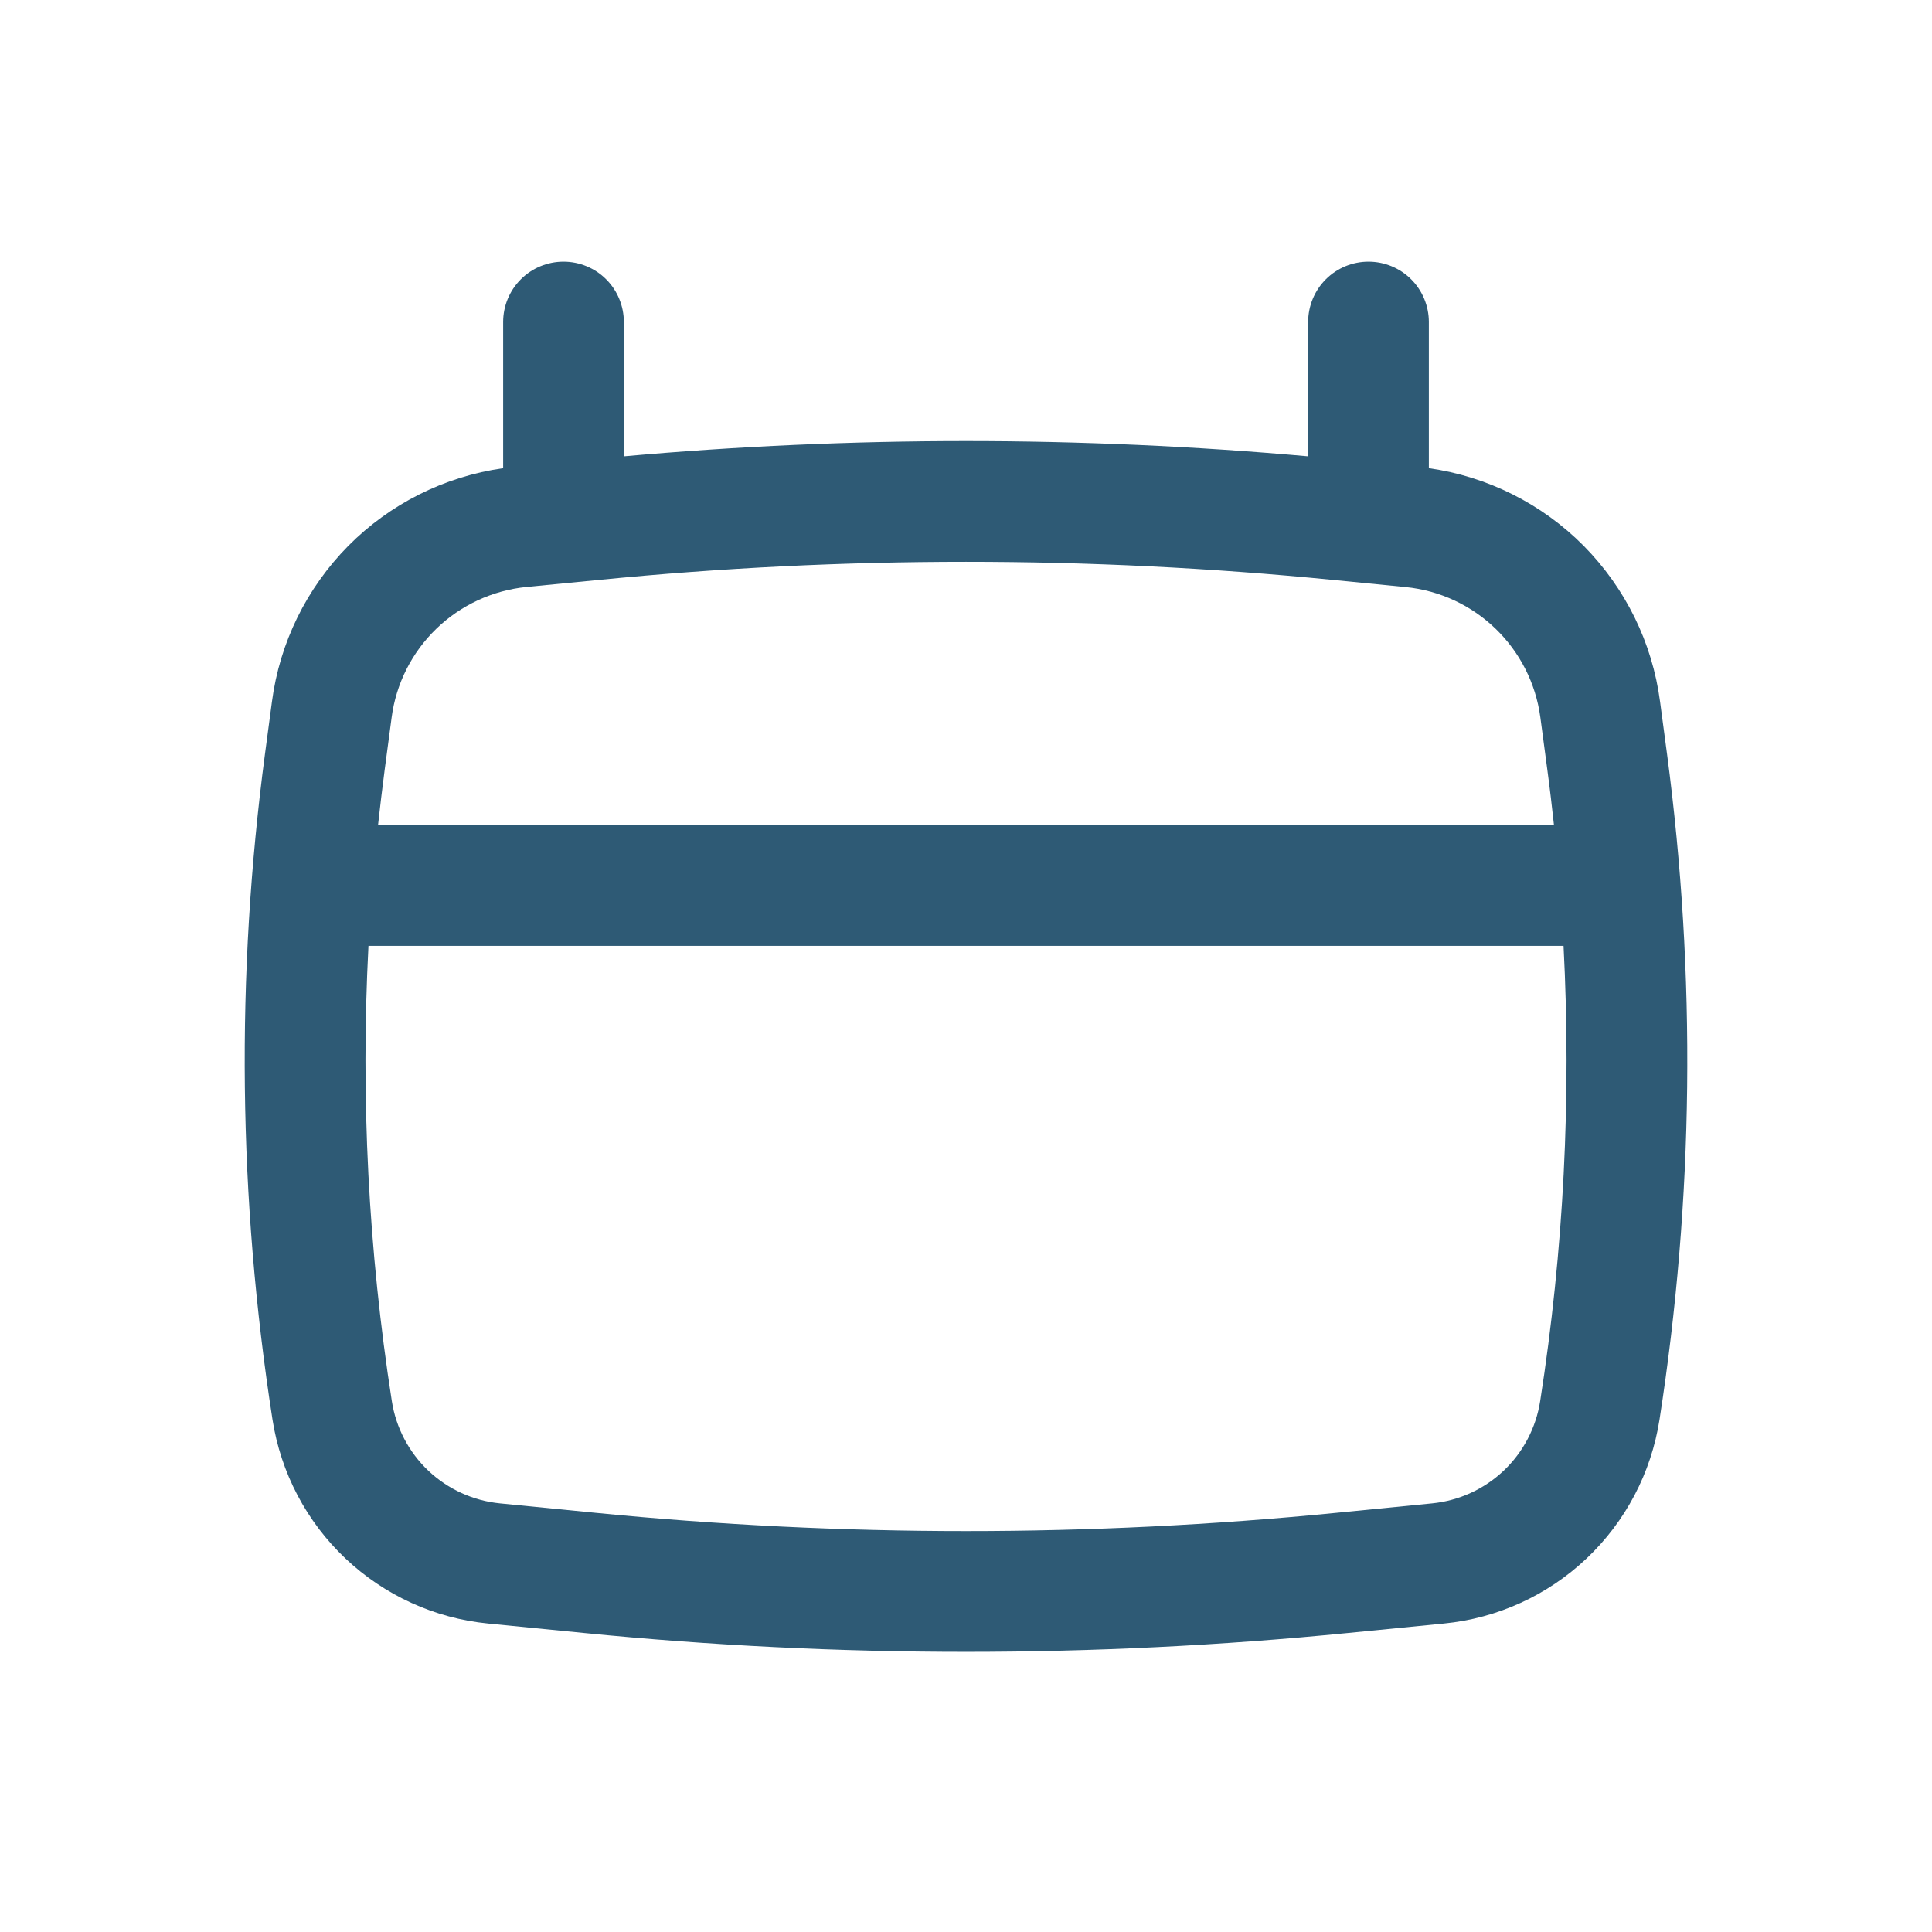 <svg width="21" height="21" viewBox="0 0 21 21" fill="none" xmlns="http://www.w3.org/2000/svg">
<path fill-rule="evenodd" clip-rule="evenodd" d="M6.125 2.844C6.299 2.844 6.466 2.913 6.589 3.036C6.712 3.159 6.781 3.326 6.781 3.5V4.96C9.256 4.739 11.745 4.739 14.219 4.96V3.5C14.219 3.326 14.288 3.159 14.411 3.036C14.534 2.913 14.701 2.844 14.875 2.844C15.049 2.844 15.216 2.913 15.339 3.036C15.462 3.159 15.531 3.326 15.531 3.5V5.089C16.17 5.18 16.761 5.476 17.215 5.934C17.668 6.393 17.96 6.986 18.044 7.626L18.12 8.197C18.439 10.6 18.411 13.036 18.038 15.431C17.948 16.008 17.669 16.539 17.245 16.94C16.821 17.341 16.276 17.59 15.695 17.647L14.651 17.75C11.89 18.023 9.11 18.023 6.349 17.75L5.305 17.647C4.724 17.59 4.179 17.341 3.755 16.94C3.331 16.539 3.052 16.008 2.962 15.431C2.589 13.036 2.561 10.6 2.88 8.197L2.956 7.626C3.04 6.986 3.332 6.393 3.785 5.934C4.239 5.476 4.83 5.18 5.469 5.089V3.5C5.469 3.326 5.538 3.159 5.661 3.036C5.784 2.913 5.951 2.844 6.125 2.844ZM6.514 6.303C9.166 6.041 11.834 6.041 14.486 6.303L15.277 6.381C16.036 6.456 16.642 7.043 16.743 7.798L16.819 8.369C16.846 8.569 16.869 8.768 16.891 8.969H4.109C4.131 8.768 4.155 8.569 4.181 8.369L4.257 7.798C4.305 7.431 4.477 7.091 4.743 6.834C5.009 6.577 5.354 6.417 5.723 6.38L6.514 6.303ZM4.005 10.281C3.919 11.935 4.004 13.593 4.259 15.229C4.304 15.519 4.444 15.785 4.656 15.986C4.869 16.187 5.142 16.312 5.434 16.341L6.478 16.444C9.153 16.708 11.848 16.708 14.522 16.444L15.566 16.341C15.858 16.312 16.131 16.187 16.344 15.986C16.556 15.785 16.696 15.519 16.741 15.229C16.997 13.591 17.081 11.933 16.995 10.281H4.005Z" fill="#2E5A75"/>
</svg>
